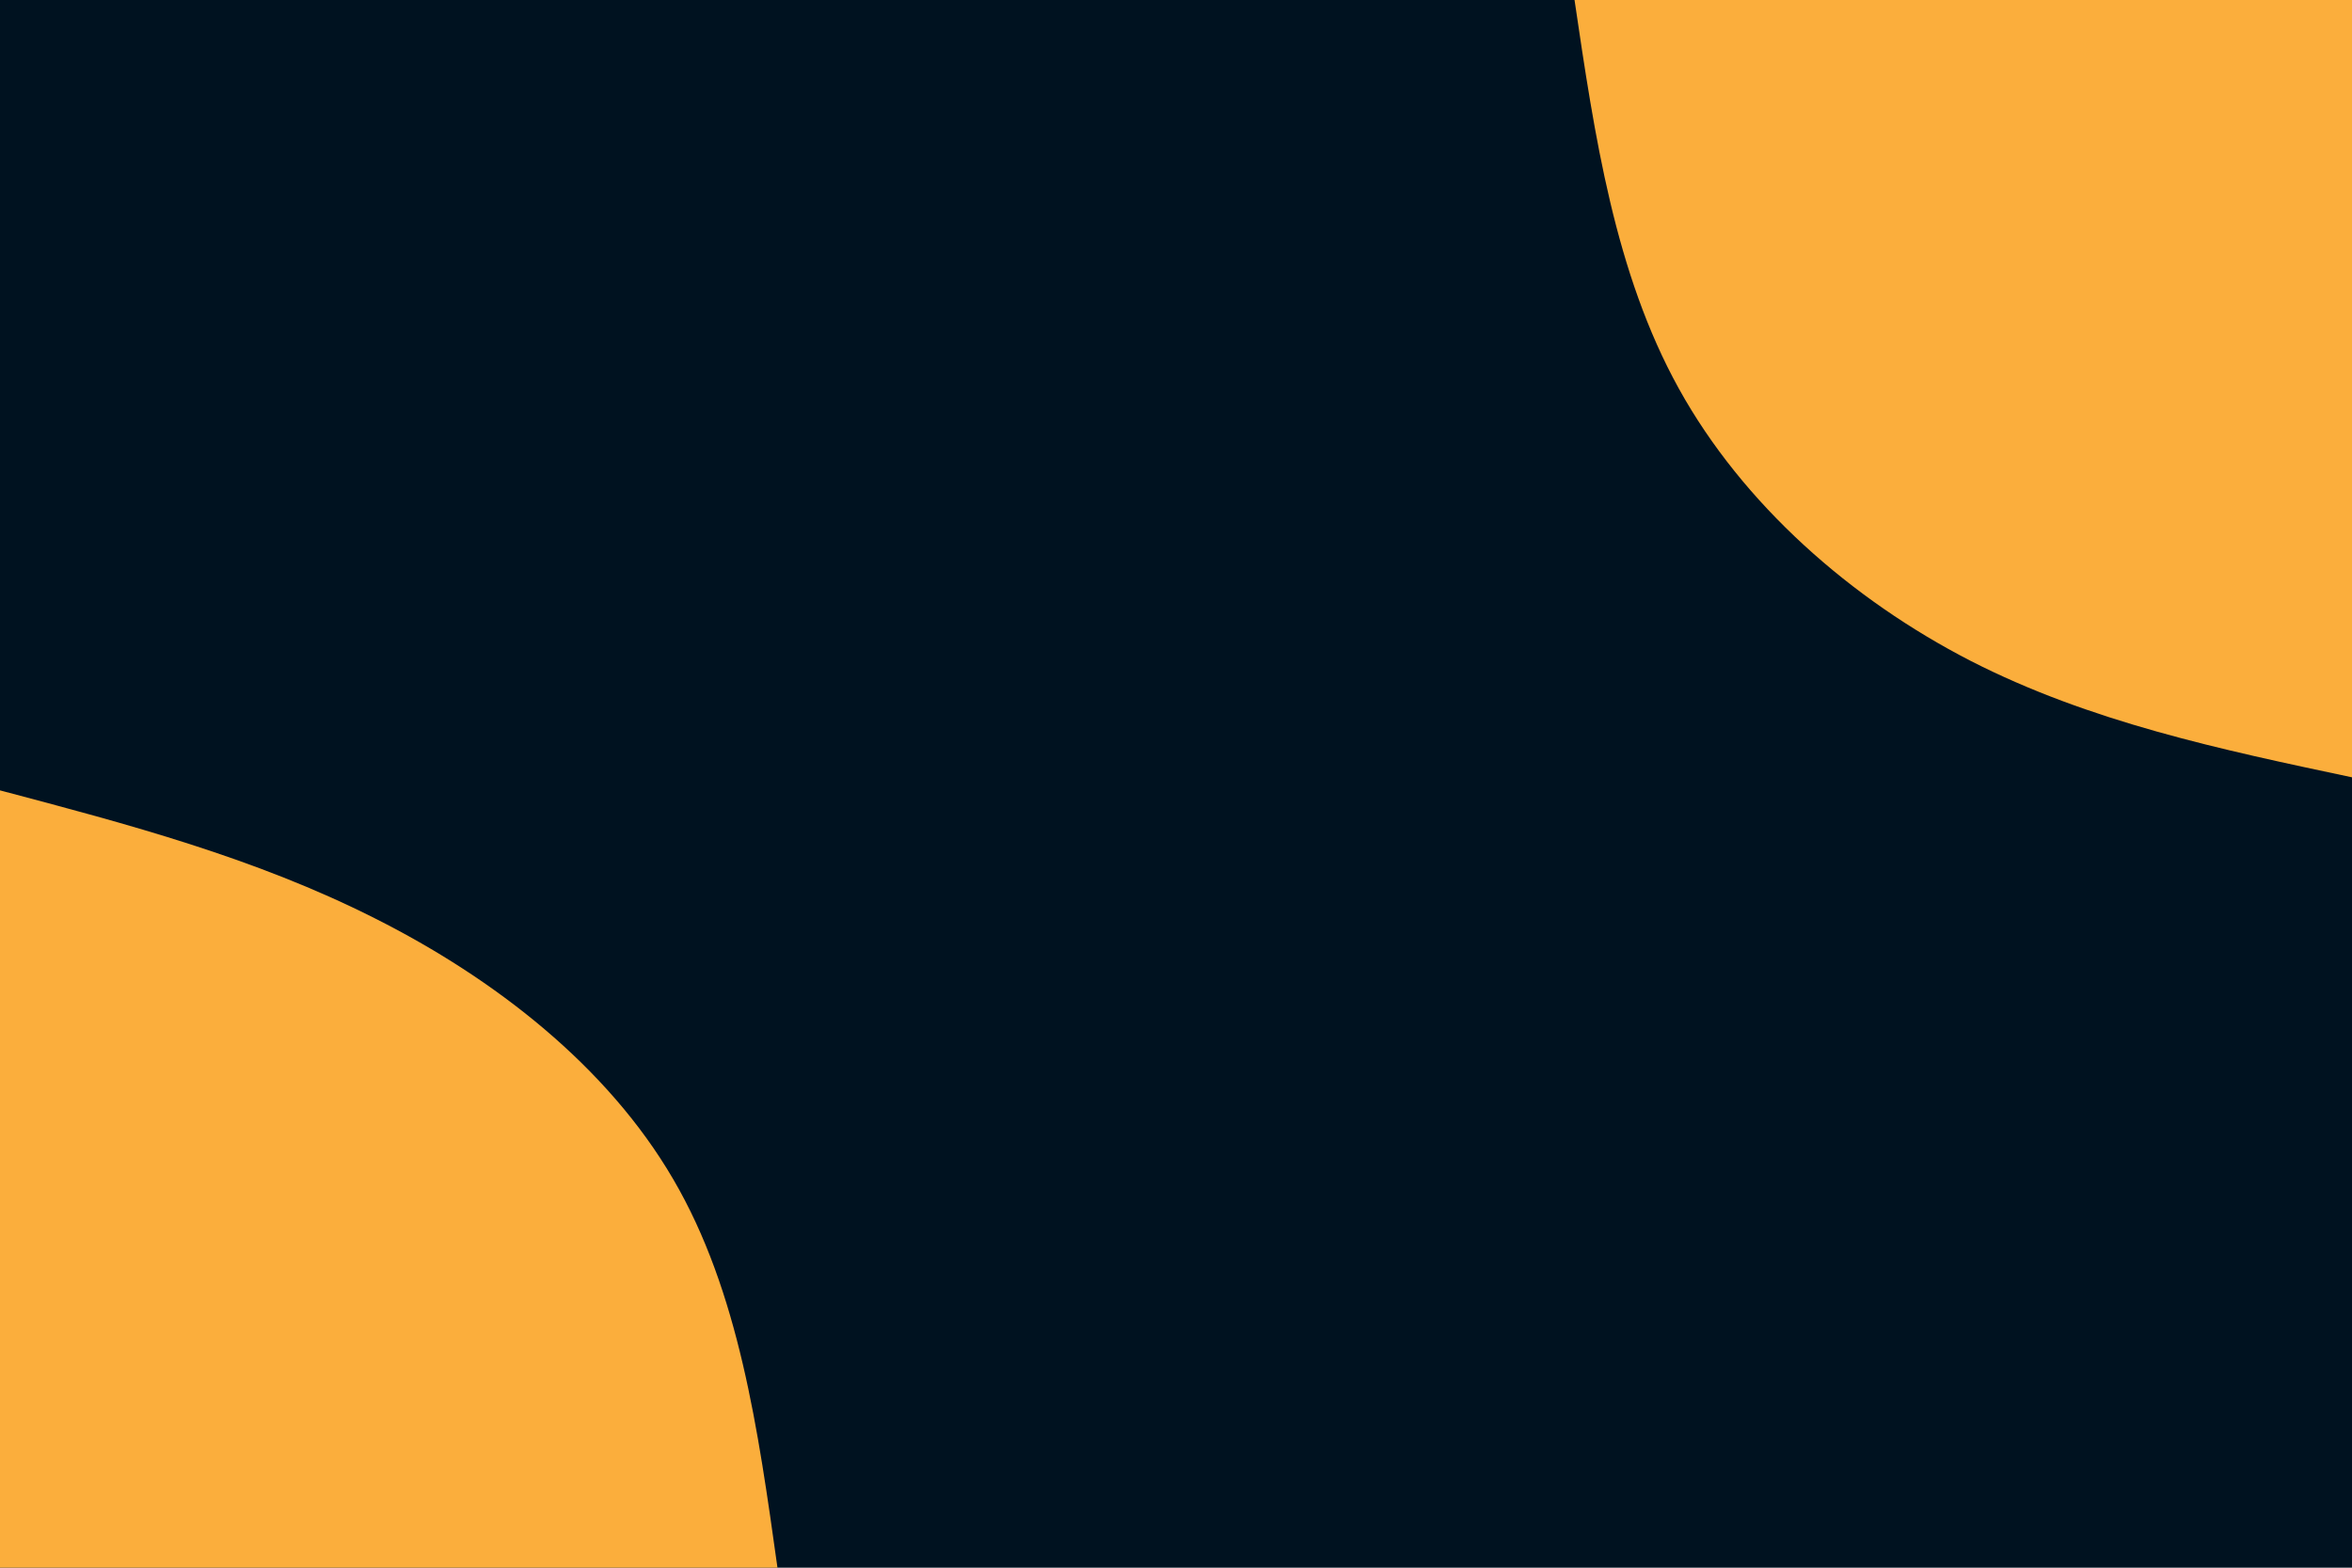 <svg id="visual" viewBox="0 0 900 600" width="900" height="600" xmlns="http://www.w3.org/2000/svg" xmlns:xlink="http://www.w3.org/1999/xlink" version="1.1"><rect x="0" y="0" width="900" height="600" fill="#001220"></rect><defs><linearGradient id="grad1_0" x1="33.3%" y1="0%" x2="100%" y2="100%"><stop offset="20%" stop-color="#001220" stop-opacity="1"></stop><stop offset="80%" stop-color="#001220" stop-opacity="1"></stop></linearGradient></defs><defs><linearGradient id="grad2_0" x1="0%" y1="0%" x2="66.7%" y2="100%"><stop offset="20%" stop-color="#001220" stop-opacity="1"></stop><stop offset="80%" stop-color="#001220" stop-opacity="1"></stop></linearGradient></defs><g transform="translate(900, 0)"><path d="M0 297.5C-50.1 286.9 -100.3 276.3 -146 252.9C-191.7 229.4 -233.1 193 -257.6 148.7C-282.1 104.4 -289.8 52.2 -297.5 0L0 0Z" fill="#FBAE3C"></path></g><g transform="translate(0, 600)"><path d="M0 -297.5C48.8 -284.6 97.6 -271.7 143.5 -248.5C189.4 -225.4 232.4 -191.9 257.6 -148.7C282.8 -105.6 290.1 -52.8 297.5 0L0 0Z" fill="#FBAE3C"></path></g></svg>